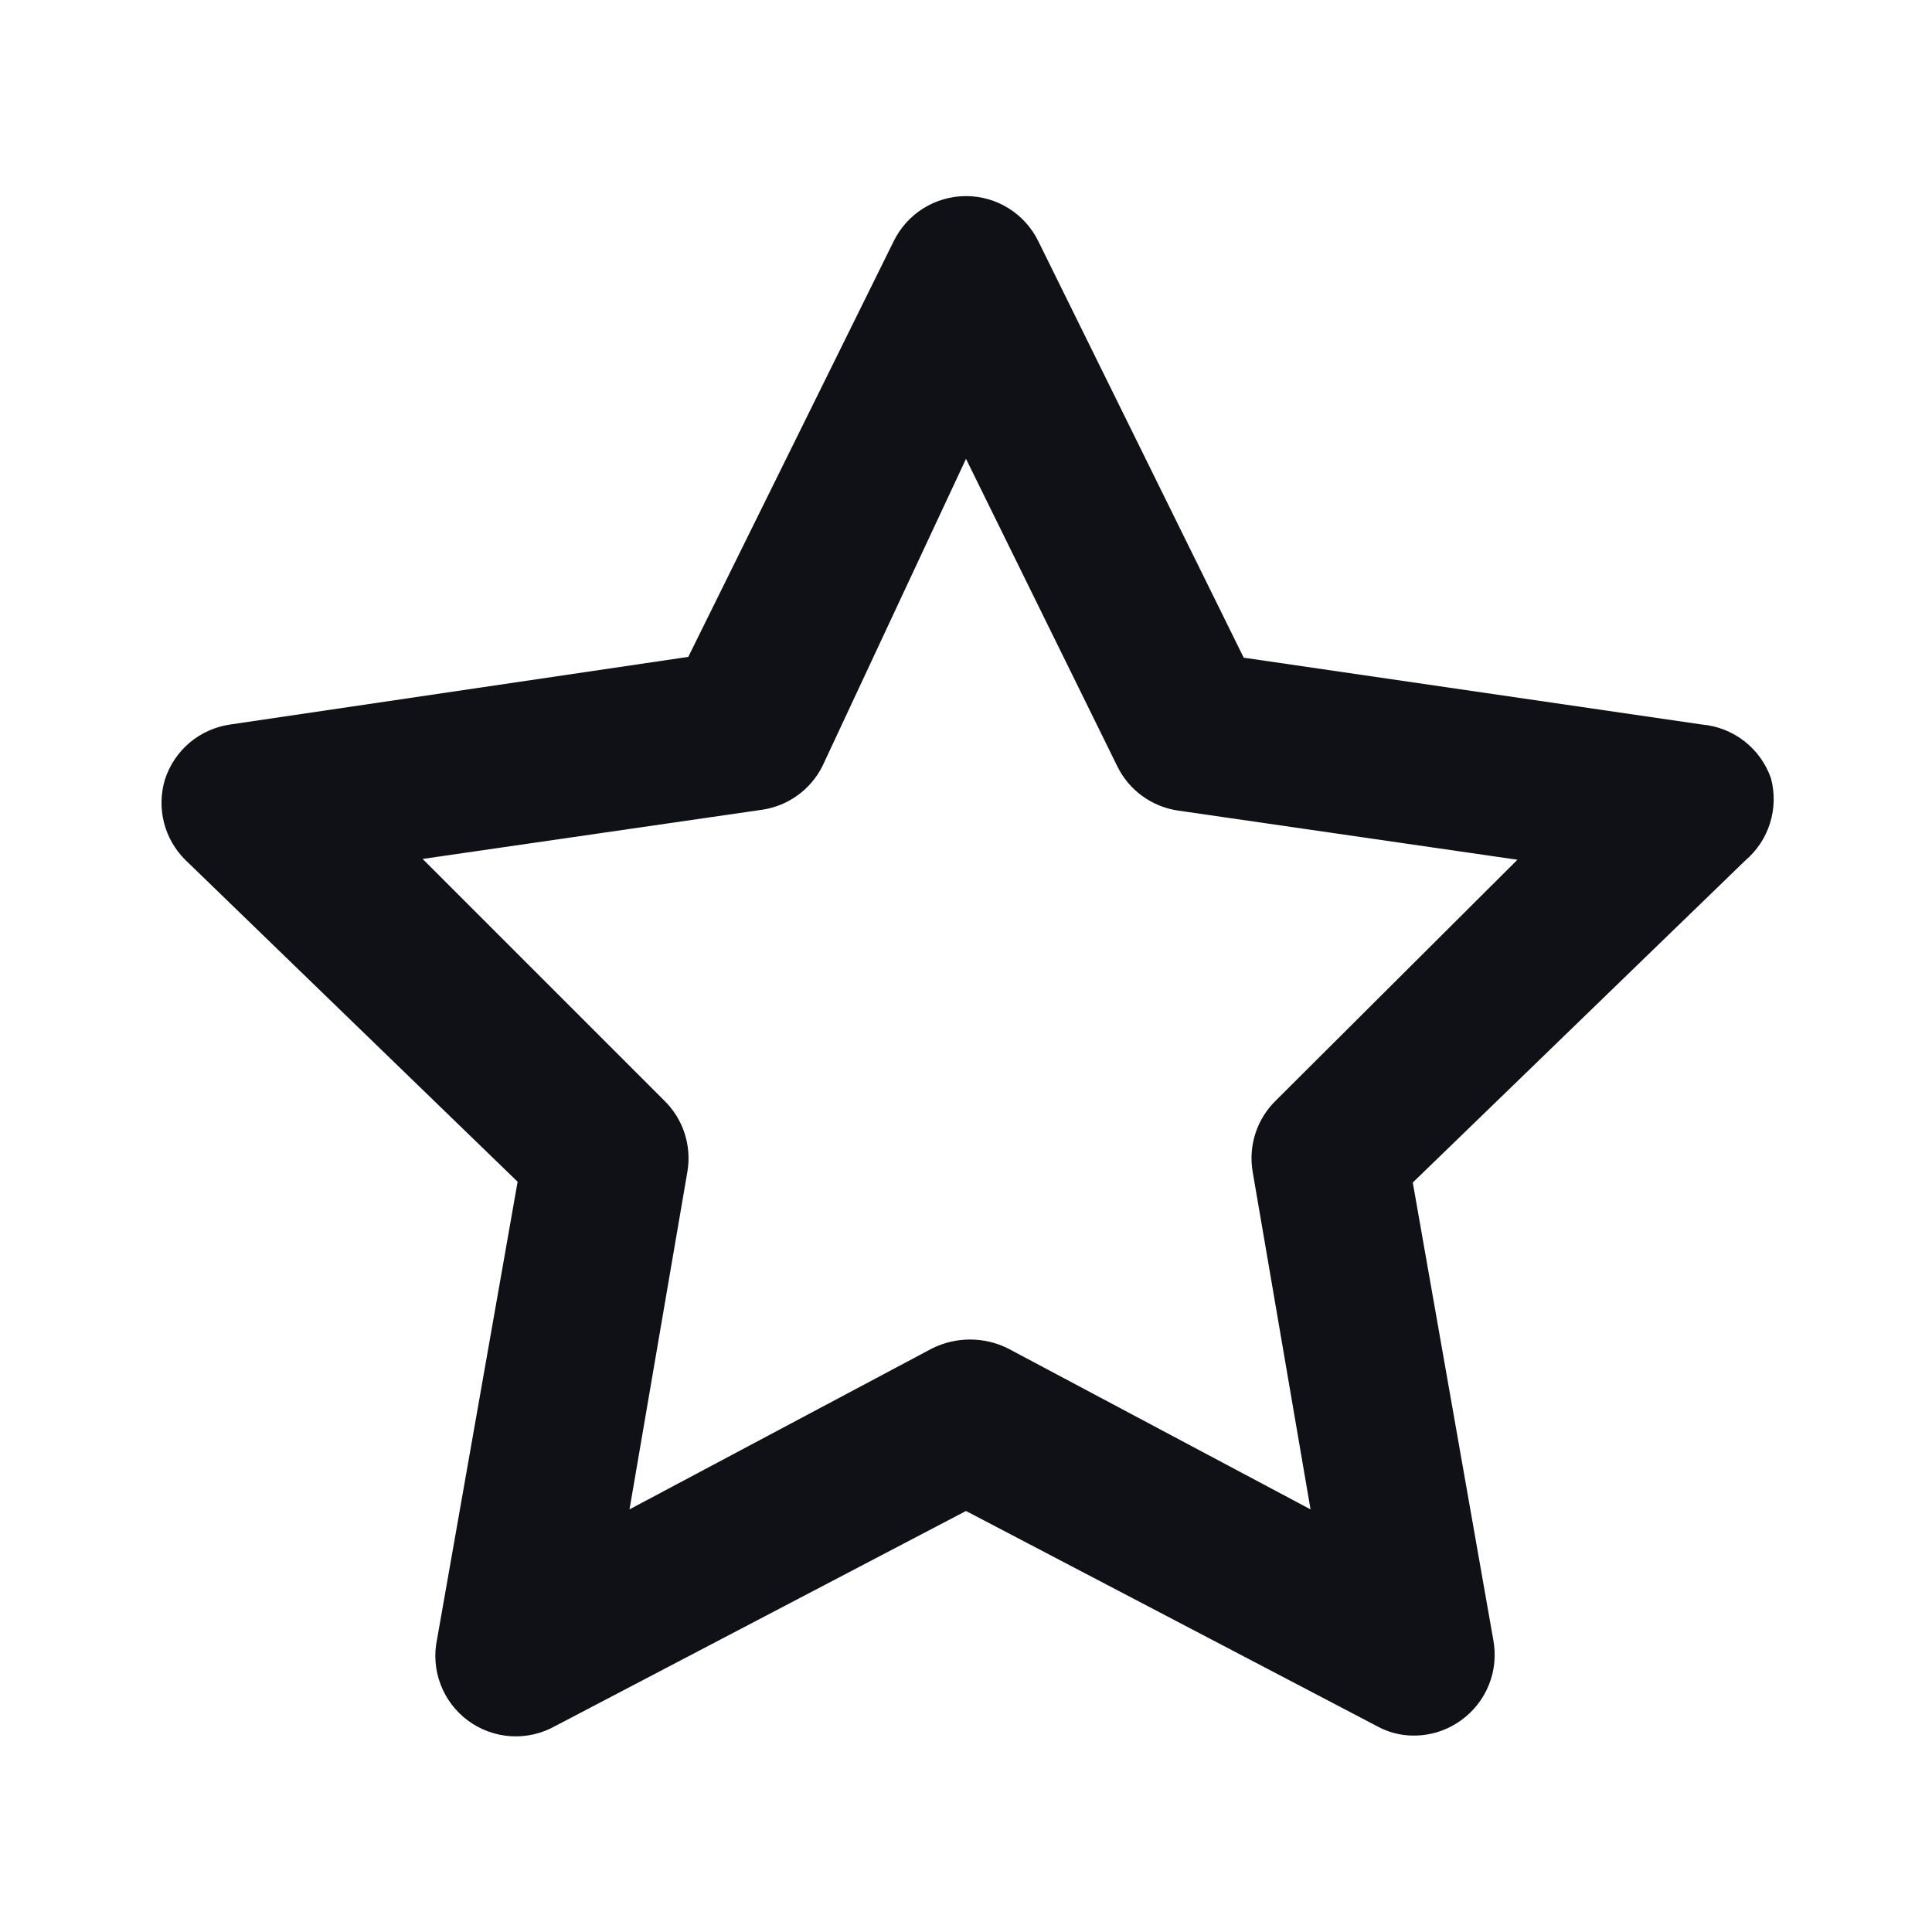 <svg width="48" height="48" viewBox="0 0 48 48" fill="none" xmlns="http://www.w3.org/2000/svg">
<path d="M44 19.34C43.874 18.974 43.644 18.653 43.339 18.415C43.033 18.177 42.666 18.033 42.28 18L30.9 16.34L25.8 6C25.636 5.662 25.381 5.377 25.062 5.177C24.744 4.978 24.376 4.872 24 4.872C23.624 4.872 23.256 4.978 22.938 5.177C22.619 5.377 22.364 5.662 22.2 6L17.1 16.32L5.72 18C5.35 18.053 5.002 18.208 4.715 18.448C4.429 18.689 4.216 19.005 4.1 19.36C3.994 19.707 3.984 20.077 4.072 20.429C4.16 20.782 4.343 21.104 4.6 21.36L12.86 29.36L10.86 40.72C10.779 41.097 10.809 41.489 10.946 41.849C11.083 42.21 11.321 42.523 11.631 42.751C11.942 42.979 12.312 43.113 12.697 43.136C13.081 43.158 13.464 43.07 13.8 42.88L24 37.54L34.2 42.88C34.481 43.038 34.798 43.121 35.12 43.12C35.544 43.122 35.957 42.989 36.3 42.74C36.61 42.518 36.85 42.211 36.992 41.857C37.134 41.503 37.171 41.115 37.1 40.74L35.1 29.38L43.36 21.38C43.649 21.135 43.862 20.814 43.975 20.453C44.089 20.092 44.097 19.706 44 19.34ZM31.7 27.34C31.468 27.565 31.295 27.842 31.194 28.149C31.093 28.455 31.067 28.782 31.12 29.1L32.56 37.5L25.04 33.5C24.748 33.355 24.426 33.28 24.1 33.28C23.774 33.28 23.452 33.355 23.16 33.5L15.64 37.5L17.08 29.1C17.132 28.782 17.107 28.455 17.006 28.149C16.905 27.842 16.731 27.565 16.5 27.34L10.5 21.34L18.92 20.12C19.244 20.075 19.552 19.951 19.817 19.759C20.082 19.568 20.296 19.314 20.44 19.02L24 11.4L27.76 19.04C27.904 19.334 28.118 19.588 28.383 19.779C28.648 19.971 28.956 20.095 29.28 20.14L37.7 21.36L31.7 27.34Z" fill="#101117"/>
</svg>
